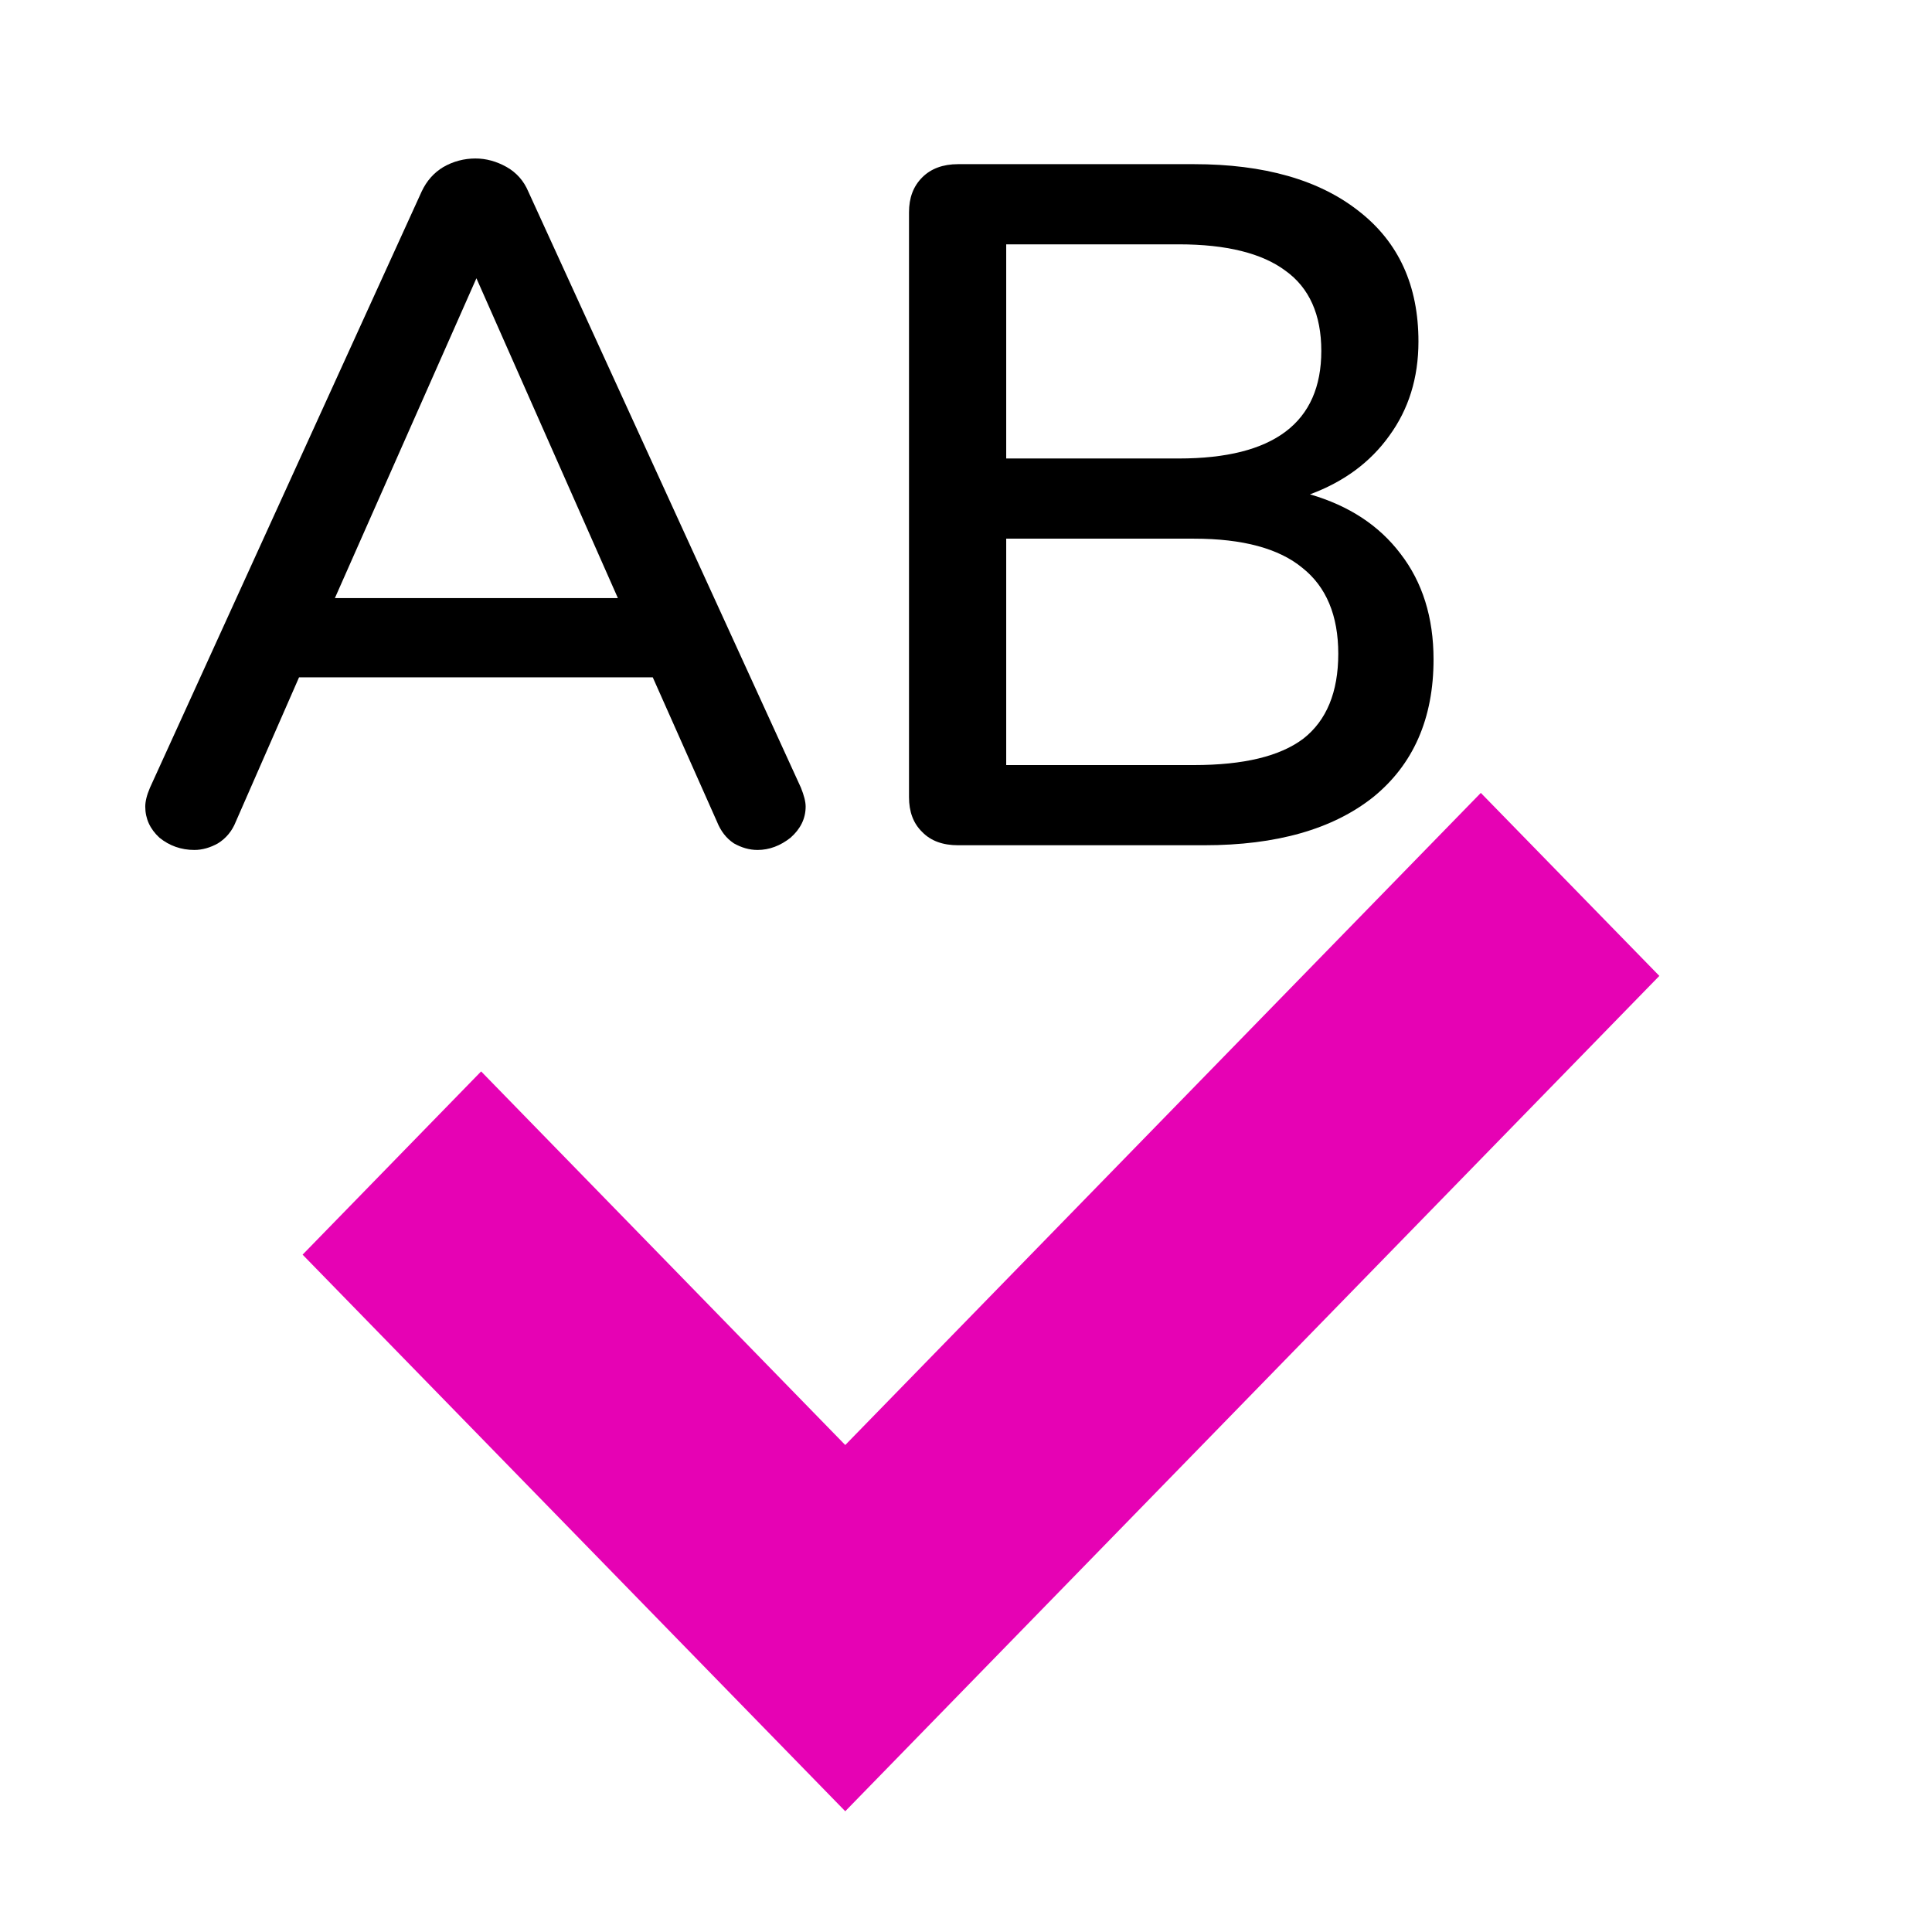 <?xml version="1.0" encoding="UTF-8"?>
<svg xmlns="http://www.w3.org/2000/svg" xmlns:xlink="http://www.w3.org/1999/xlink" width="32px" height="32px" viewBox="0 0 32 32" version="1.1">
<defs>
<g>
<symbol overflow="visible" id="glyph0-0">
<path style="stroke:none;" d="M 5.812 -11.281 L 5.812 2.875 L 1.312 2.875 L 1.312 -11.281 Z M 4.719 -10.344 L 2.391 -10.344 L 2.391 -9.875 L 3.297 -9.875 L 3.297 -9.344 L 2.375 -9.344 L 2.375 -8.875 L 4.719 -8.875 L 4.719 -9.344 L 3.781 -9.344 L 3.781 -9.875 L 4.719 -9.875 Z M 3.781 -8.516 L 2.375 -8.516 L 2.375 -7.047 L 4.719 -7.047 L 4.719 -7.516 L 3.781 -7.516 Z M 3.297 -8.016 L 3.297 -7.516 L 2.828 -7.516 L 2.828 -8.016 Z M 4.719 -6.656 L 2.375 -6.656 L 2.375 -6.172 L 3.297 -6.172 L 3.297 -5.656 L 2.375 -5.656 L 2.375 -5.188 L 3.781 -5.188 L 3.781 -6.172 L 4.719 -6.172 Z M 4.719 -5.812 L 4.25 -5.812 L 4.25 -4.859 L 2.375 -4.859 L 2.375 -4.391 L 4.719 -4.391 Z M 4.719 -4.078 L 3.297 -4.078 L 3.297 -3.281 L 3.781 -3.281 L 3.781 -3.594 L 4.25 -3.594 L 4.25 -2.938 L 2.828 -2.938 L 2.828 -4.078 L 2.375 -4.078 L 2.375 -2.484 L 4.719 -2.484 Z M 4.719 -1.609 L 2.375 -1.609 L 2.375 -0.016 L 4.719 -0.016 Z M 4.25 -1.156 L 4.25 -0.5 L 2.828 -0.5 L 2.828 -1.156 Z M 4.719 0.297 L 2.375 0.297 L 2.375 0.766 L 3.359 0.766 L 2.375 1.438 L 2.375 1.906 L 4.719 1.906 L 4.719 1.438 L 3.266 1.438 L 4.25 0.766 L 4.719 0.766 Z M 4.719 0.297 "/>
</symbol>
<symbol overflow="visible" id="glyph0-1">
<path style="stroke:none;" d="M 11.266 -0.953 C 11.316 -0.828 11.344 -0.723 11.344 -0.641 C 11.344 -0.441 11.258 -0.27 11.094 -0.125 C 10.926 0.008 10.742 0.078 10.547 0.078 C 10.41 0.078 10.281 0.039 10.156 -0.031 C 10.031 -0.113 9.938 -0.234 9.875 -0.391 L 8.812 -2.781 L 2.953 -2.781 L 1.906 -0.391 C 1.844 -0.234 1.742 -0.113 1.609 -0.031 C 1.484 0.039 1.352 0.078 1.219 0.078 C 1 0.078 0.805 0.008 0.641 -0.125 C 0.484 -0.27 0.406 -0.441 0.406 -0.641 C 0.406 -0.723 0.43 -0.828 0.484 -0.953 L 4.984 -10.828 C 5.066 -11.004 5.188 -11.141 5.344 -11.234 C 5.508 -11.328 5.688 -11.375 5.875 -11.375 C 6.051 -11.375 6.223 -11.328 6.391 -11.234 C 6.555 -11.141 6.676 -11.004 6.75 -10.828 Z M 3.547 -4.094 L 8.234 -4.094 L 5.891 -9.391 Z M 3.547 -4.094 "/>
</symbol>
<symbol overflow="visible" id="glyph0-2">
<path style="stroke:none;" d="M 7.953 -5.812 C 8.598 -5.625 9.098 -5.297 9.453 -4.828 C 9.816 -4.359 10 -3.773 10 -3.078 C 10 -2.098 9.664 -1.336 9 -0.797 C 8.332 -0.266 7.398 0 6.203 0 L 2.125 0 C 1.875 0 1.676 -0.07 1.531 -0.219 C 1.383 -0.363 1.312 -0.555 1.312 -0.797 L 1.312 -10.484 C 1.312 -10.723 1.383 -10.914 1.531 -11.062 C 1.676 -11.207 1.875 -11.281 2.125 -11.281 L 6.031 -11.281 C 7.195 -11.281 8.109 -11.02 8.766 -10.5 C 9.422 -9.988 9.75 -9.27 9.75 -8.344 C 9.75 -7.738 9.586 -7.219 9.266 -6.781 C 8.953 -6.344 8.516 -6.02 7.953 -5.812 Z M 2.922 -6.406 L 5.781 -6.406 C 7.352 -6.406 8.141 -7 8.141 -8.188 C 8.141 -8.789 7.941 -9.234 7.547 -9.516 C 7.16 -9.805 6.57 -9.953 5.781 -9.953 L 2.922 -9.953 Z M 6.031 -1.328 C 6.852 -1.328 7.457 -1.473 7.844 -1.766 C 8.227 -2.066 8.422 -2.535 8.422 -3.172 C 8.422 -3.805 8.223 -4.281 7.828 -4.594 C 7.441 -4.914 6.844 -5.078 6.031 -5.078 L 2.922 -5.078 L 2.922 -1.328 Z M 6.031 -1.328 "/>
</symbol>
</g>
</defs>
<g id="surface1">
<path style=" stroke:none;fill-rule:nonzero;fill:rgb(90.196%,0.784%,70.588%);fill-opacity:1;" d="M 14 23.934 C 12.094 21.977 7.969 17.746 7.969 17.746 L 5.012 20.781 L 14 30 L 27.484 16.164 L 24.527 13.133 C 24.527 13.133 16.273 21.602 14 23.934 Z M 14 23.934 "/>
<g style="fill:rgb(0%,0%,0%);fill-opacity:1;">
  <use xlink:href="#glyph0-1" x="2" y="14"/>
  <use xlink:href="#glyph0-2" x="13.744" y="14"/>
</g>
</g>
</svg>
